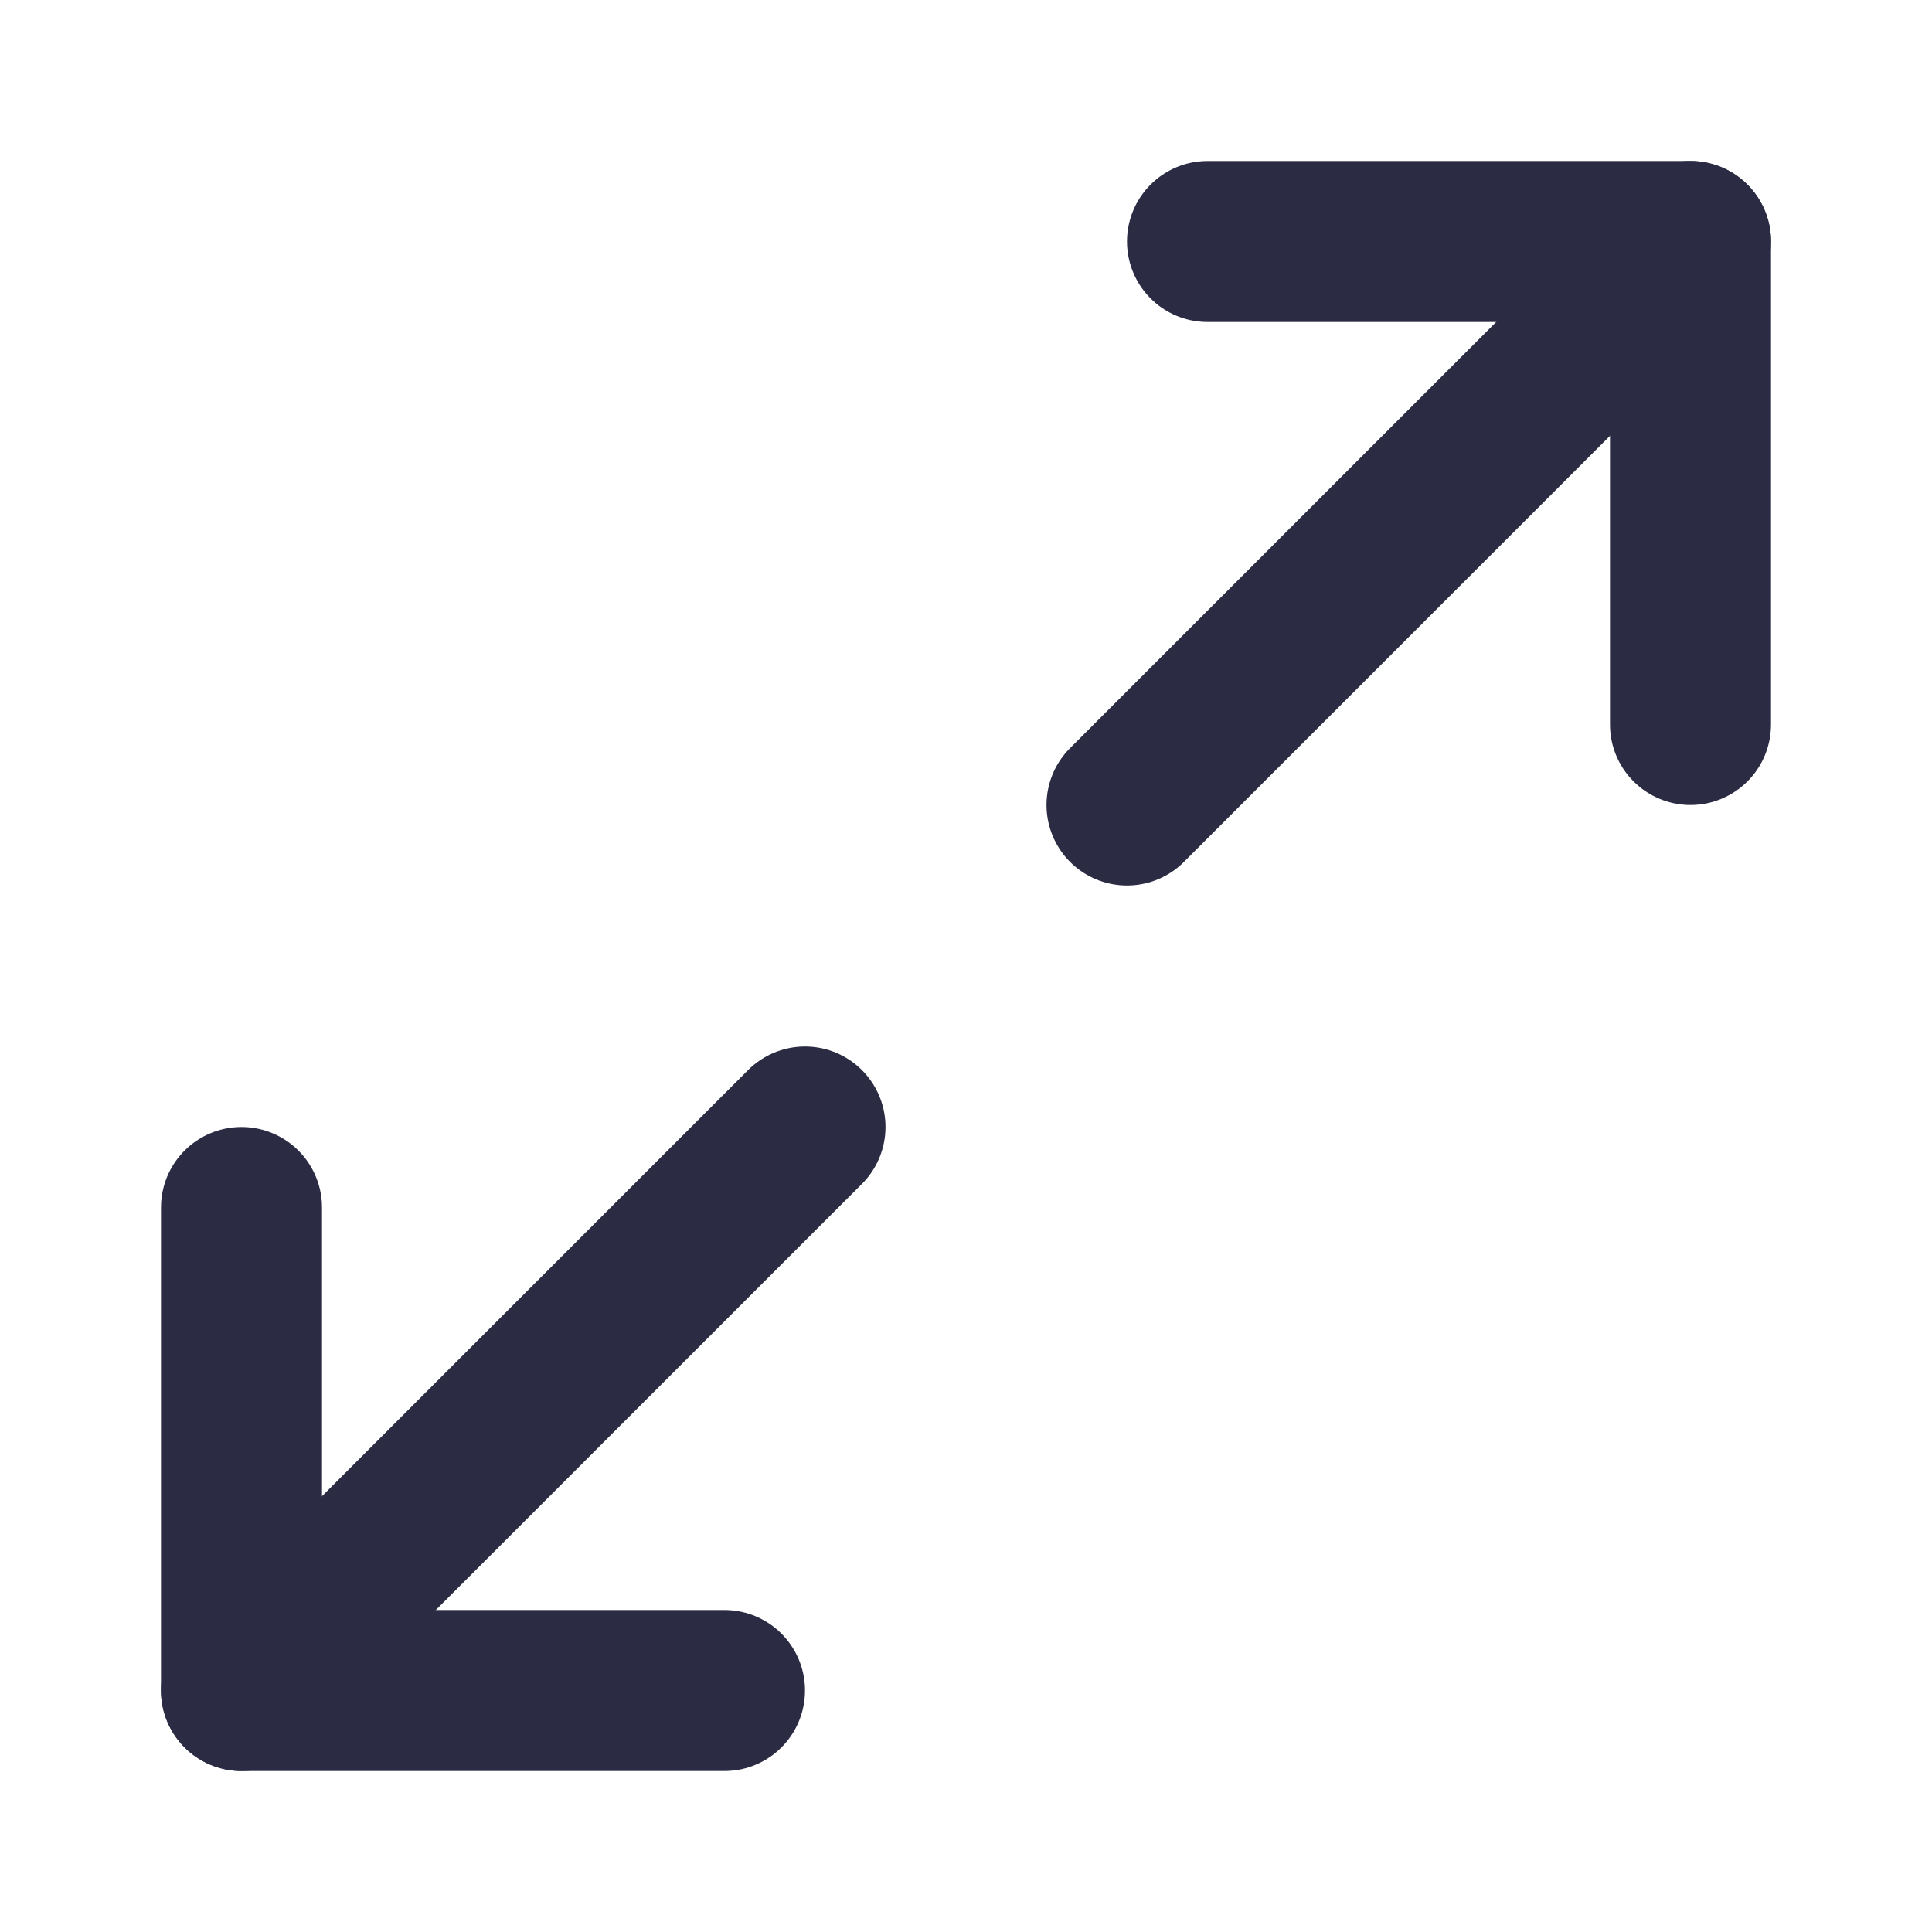 <svg width="24" height="24" viewBox="0 0 24 24" fill="none" xmlns="http://www.w3.org/2000/svg">
<path d="M15 3H21V9" stroke="#2B2B43" stroke-width="2" stroke-linecap="round" stroke-linejoin="round"/>
<path d="M9 21H3V15" stroke="#2B2B43" stroke-width="2" stroke-linecap="round" stroke-linejoin="round"/>
<path d="M21 3L14 10" stroke="#2B2B43" stroke-width="2" stroke-linecap="round" stroke-linejoin="round"/>
<path d="M3 21L10 14" stroke="#2B2B43" stroke-width="2" stroke-linecap="round" stroke-linejoin="round"/>
</svg>
